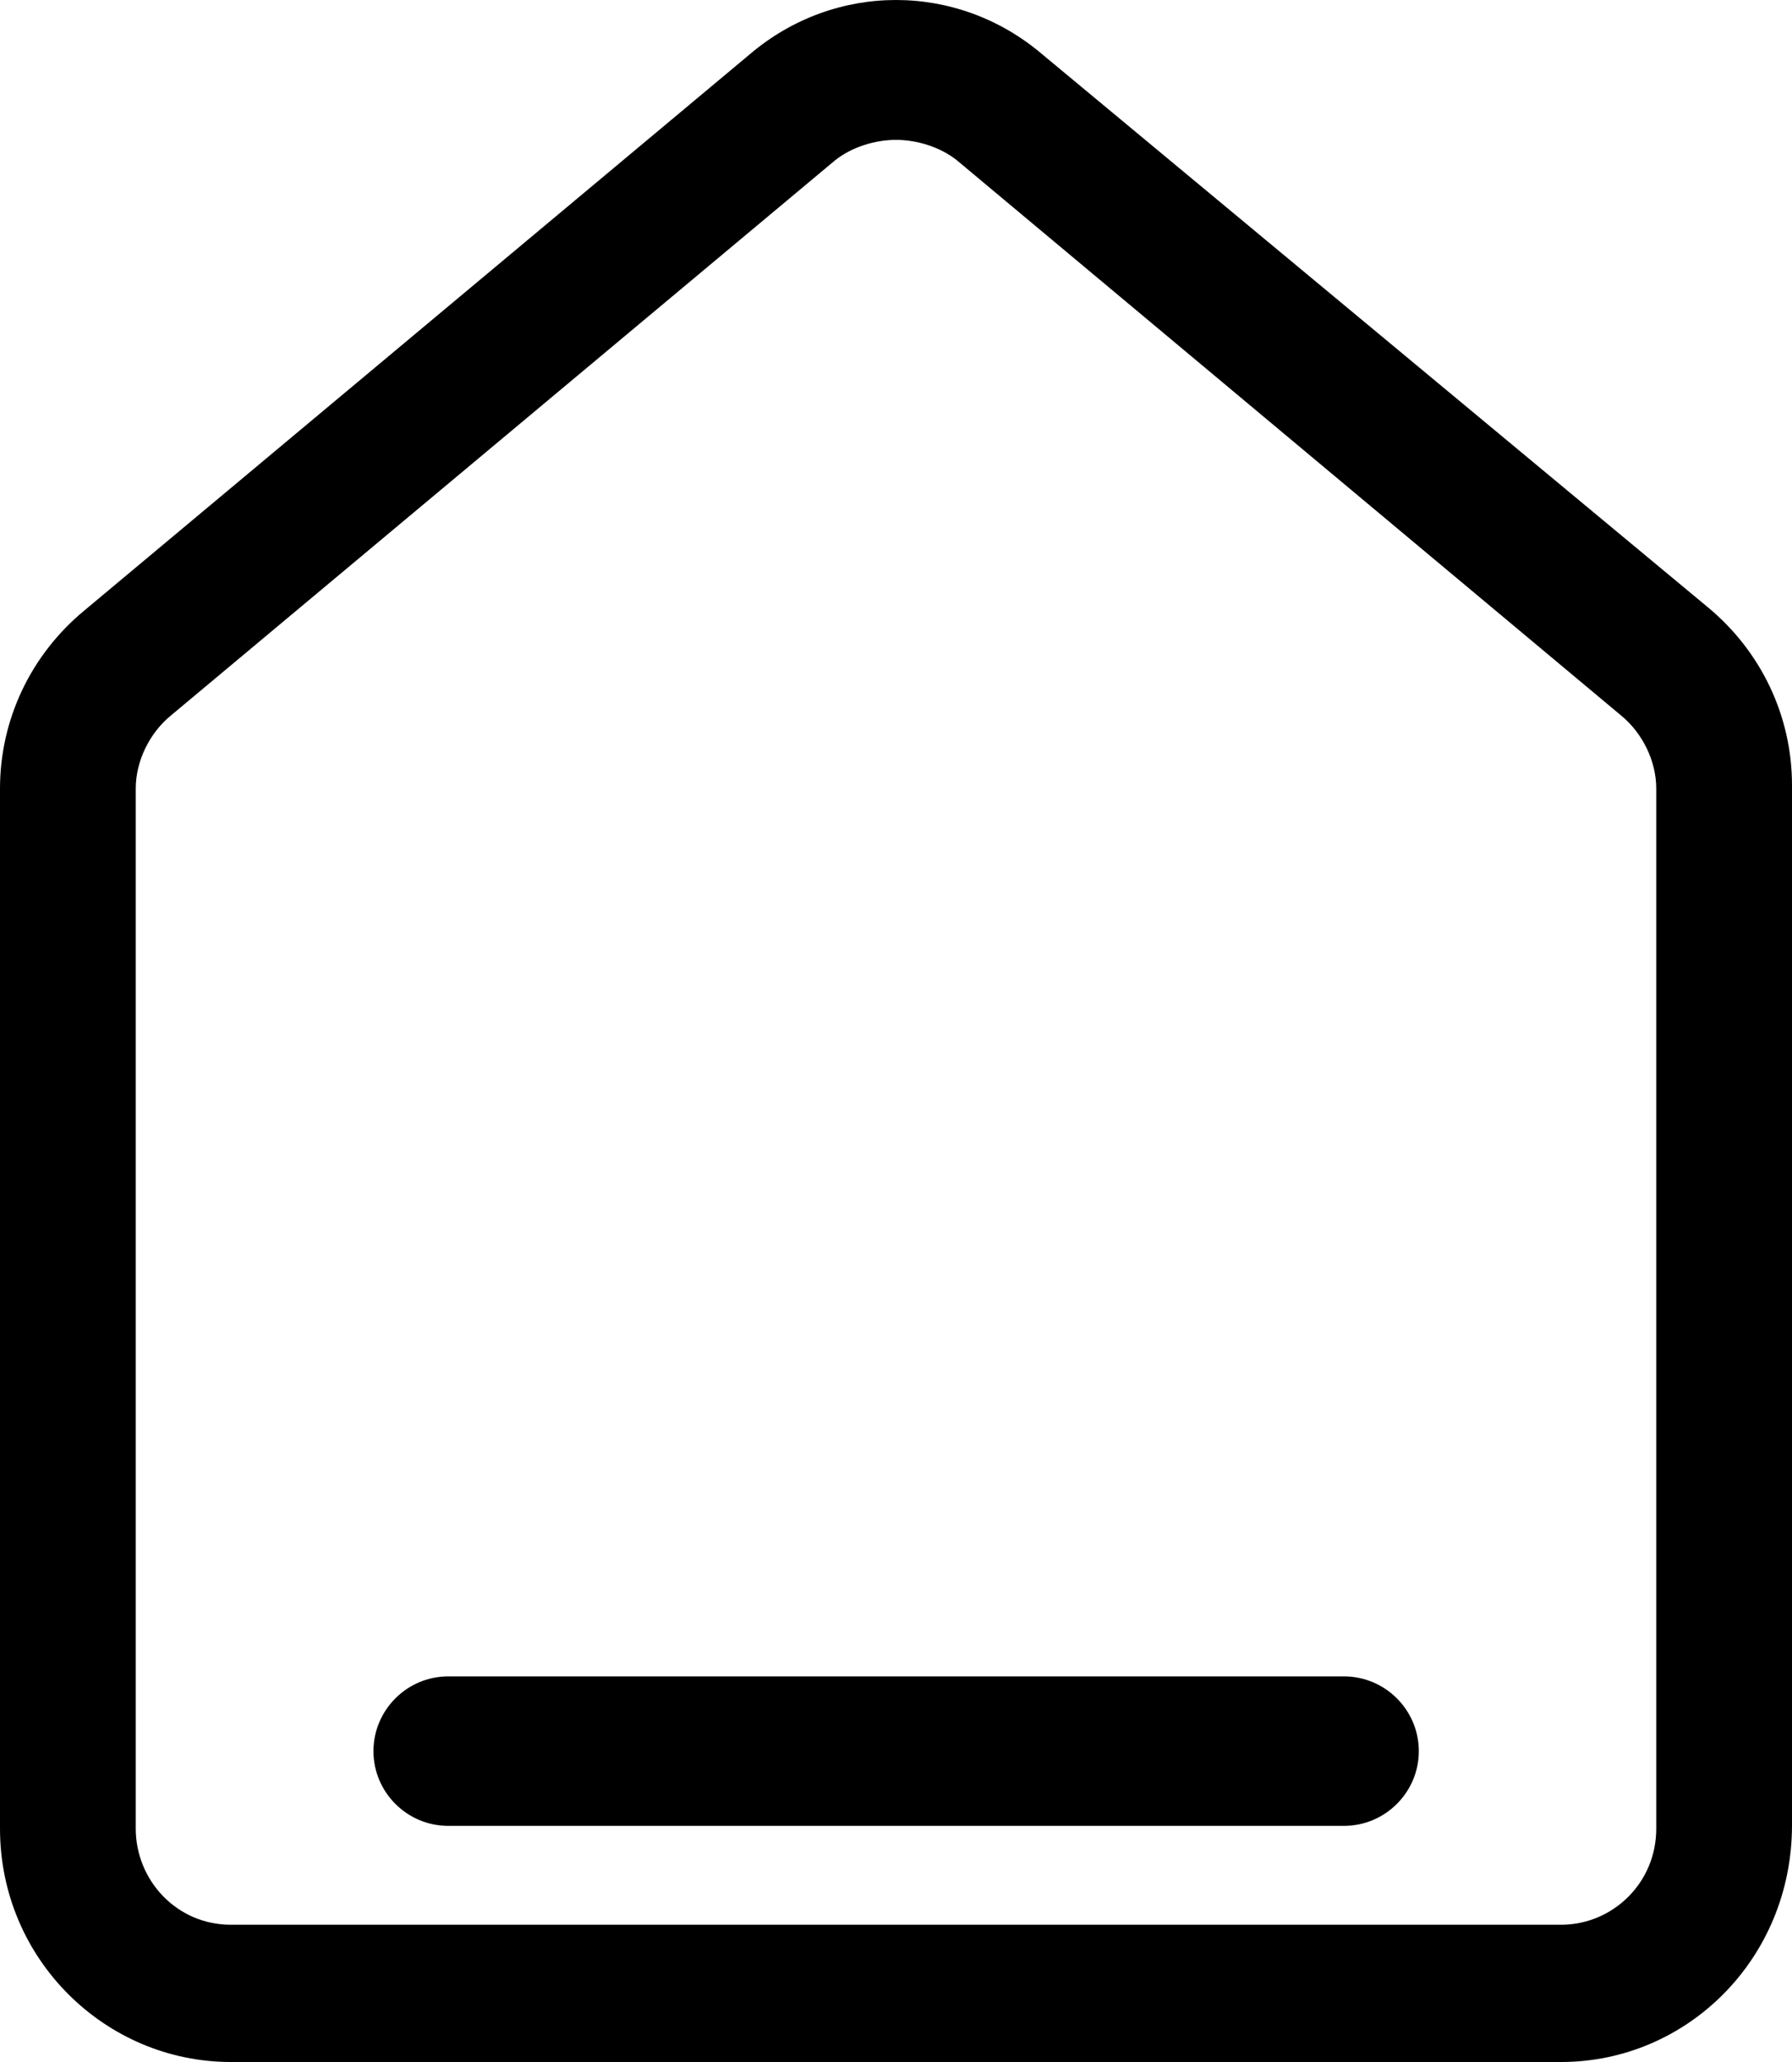 <svg width="20" height="23" viewBox="0 0 20 23" fill="none" xmlns="http://www.w3.org/2000/svg">
<path d="M17.424 23H2.576C1.174 23 0 21.851 0 20.397V8.796C0 8.03 0.341 7.303 0.947 6.805L8.371 0.603C9.318 -0.201 10.682 -0.201 11.629 0.603L19.053 6.767C19.659 7.265 20 7.992 20 8.758V20.358C20 21.851 18.826 23 17.424 23ZM10 1.56C9.773 1.56 9.508 1.637 9.318 1.79L1.894 7.992C1.667 8.184 1.515 8.49 1.515 8.796V20.397C1.515 20.971 1.97 21.469 2.576 21.469H17.424C17.992 21.469 18.485 21.009 18.485 20.397V8.796C18.485 8.49 18.333 8.184 18.106 7.992L10.682 1.79C10.492 1.637 10.227 1.56 10 1.56Z" fill="black"/>
<path d="M15.001 20.366H5.001C4.543 20.366 4.168 19.991 4.168 19.533C4.168 19.074 4.543 18.699 5.001 18.699H15.001C15.46 18.699 15.835 19.074 15.835 19.533C15.835 19.991 15.46 20.366 15.001 20.366Z" fill="black"/>
</svg>
